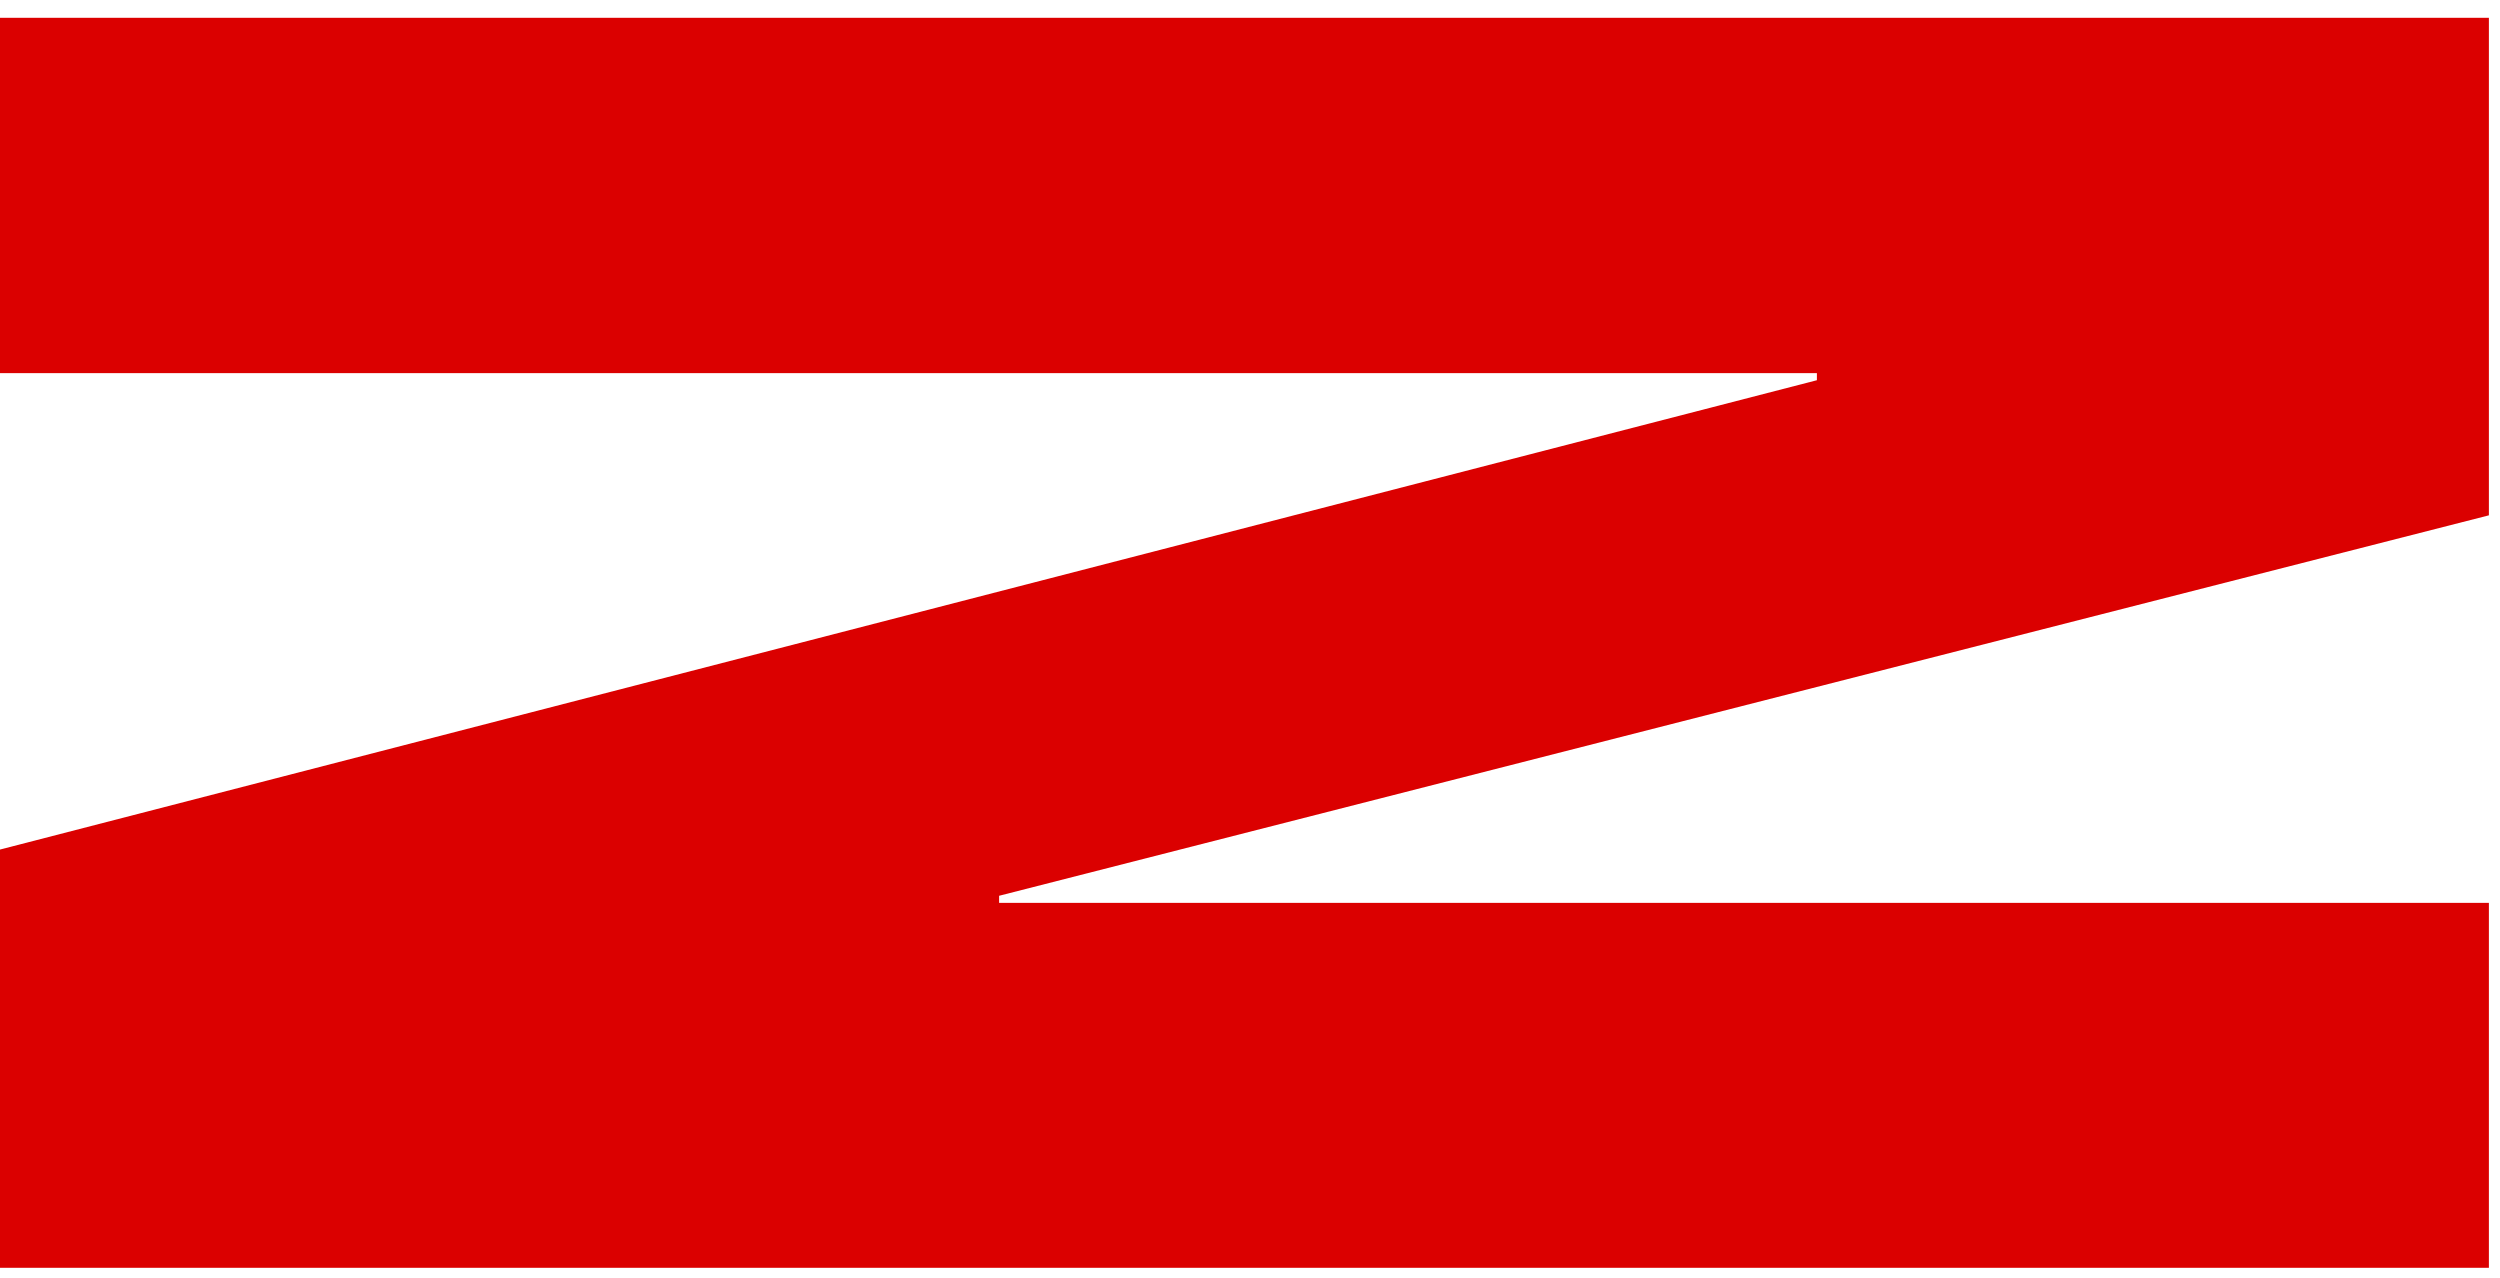 <svg width="90" height="46" viewBox="0 0 90 46" fill="none" xmlns="http://www.w3.org/2000/svg">
<path d="M89.6 0.64L89.6 18.552L35.968 32.248L35.968 32.504L89.6 32.504L89.6 45.64L-3.24846e-05 45.64L-3.18265e-05 30.584L65.408 13.688L65.408 13.432L-3.10767e-05 13.432L-3.05176e-05 0.64L89.6 0.64Z" fill="#DB0000"/>
</svg>
